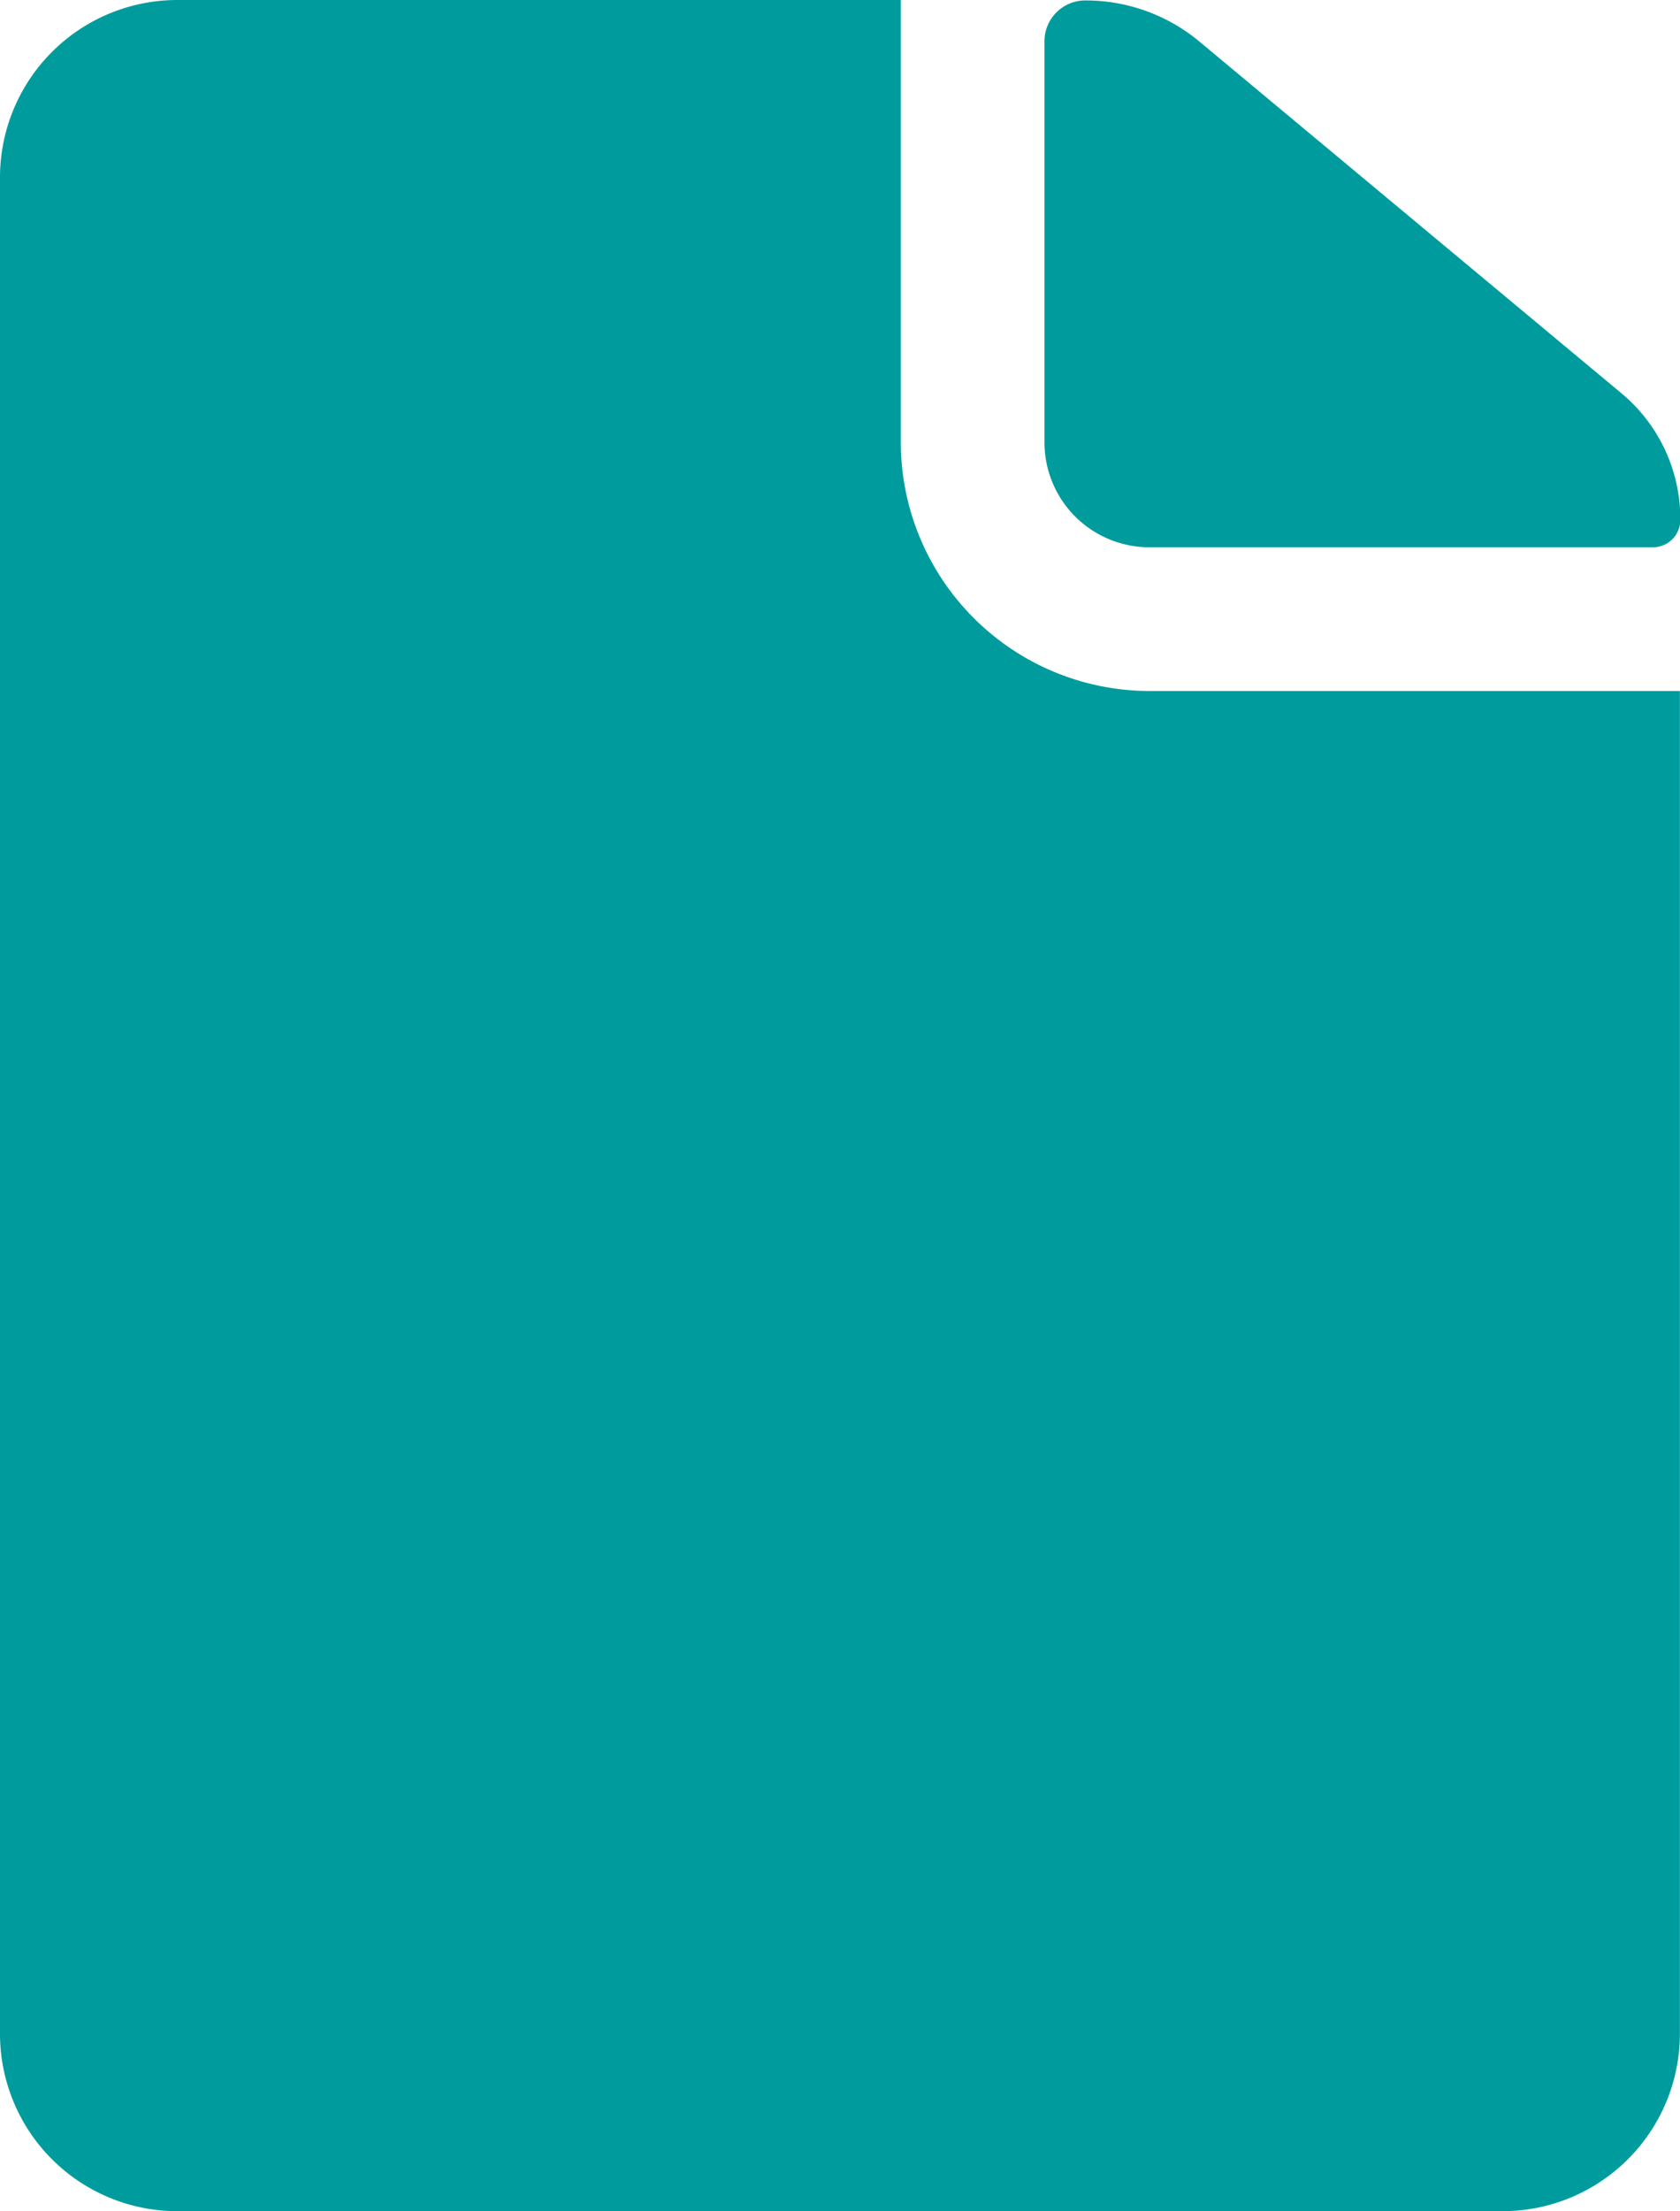 <svg xmlns="http://www.w3.org/2000/svg" width="14.909" height="19.617" viewBox="0 0 14.909 19.617">
  <g id="Icon_ionic-ios-document" data-name="Icon ionic-ios-document" transform="translate(-7.313 -3.938)">
    <path id="Path_1551" data-name="Path 1551" d="M21.533,8.795H26a.243.243,0,0,0,.245-.245h0a1.451,1.451,0,0,0-.525-1.123L21.975,4.307a1.575,1.575,0,0,0-1.01-.363h0a.362.362,0,0,0-.363.363V7.863A.931.931,0,0,0,21.533,8.795Z" transform="translate(-4.02 -0.002)" fill="#009c9d"/>
    <path id="Path_1552" data-name="Path 1552" d="M15.307,7.861V3.938H8.882A1.574,1.574,0,0,0,7.313,5.507V21.985a1.574,1.574,0,0,0,1.569,1.569h11.77a1.574,1.574,0,0,0,1.569-1.569V10.068H17.514A2.21,2.21,0,0,1,15.307,7.861Z" fill="#009c9d"/>
  </g>
</svg>
